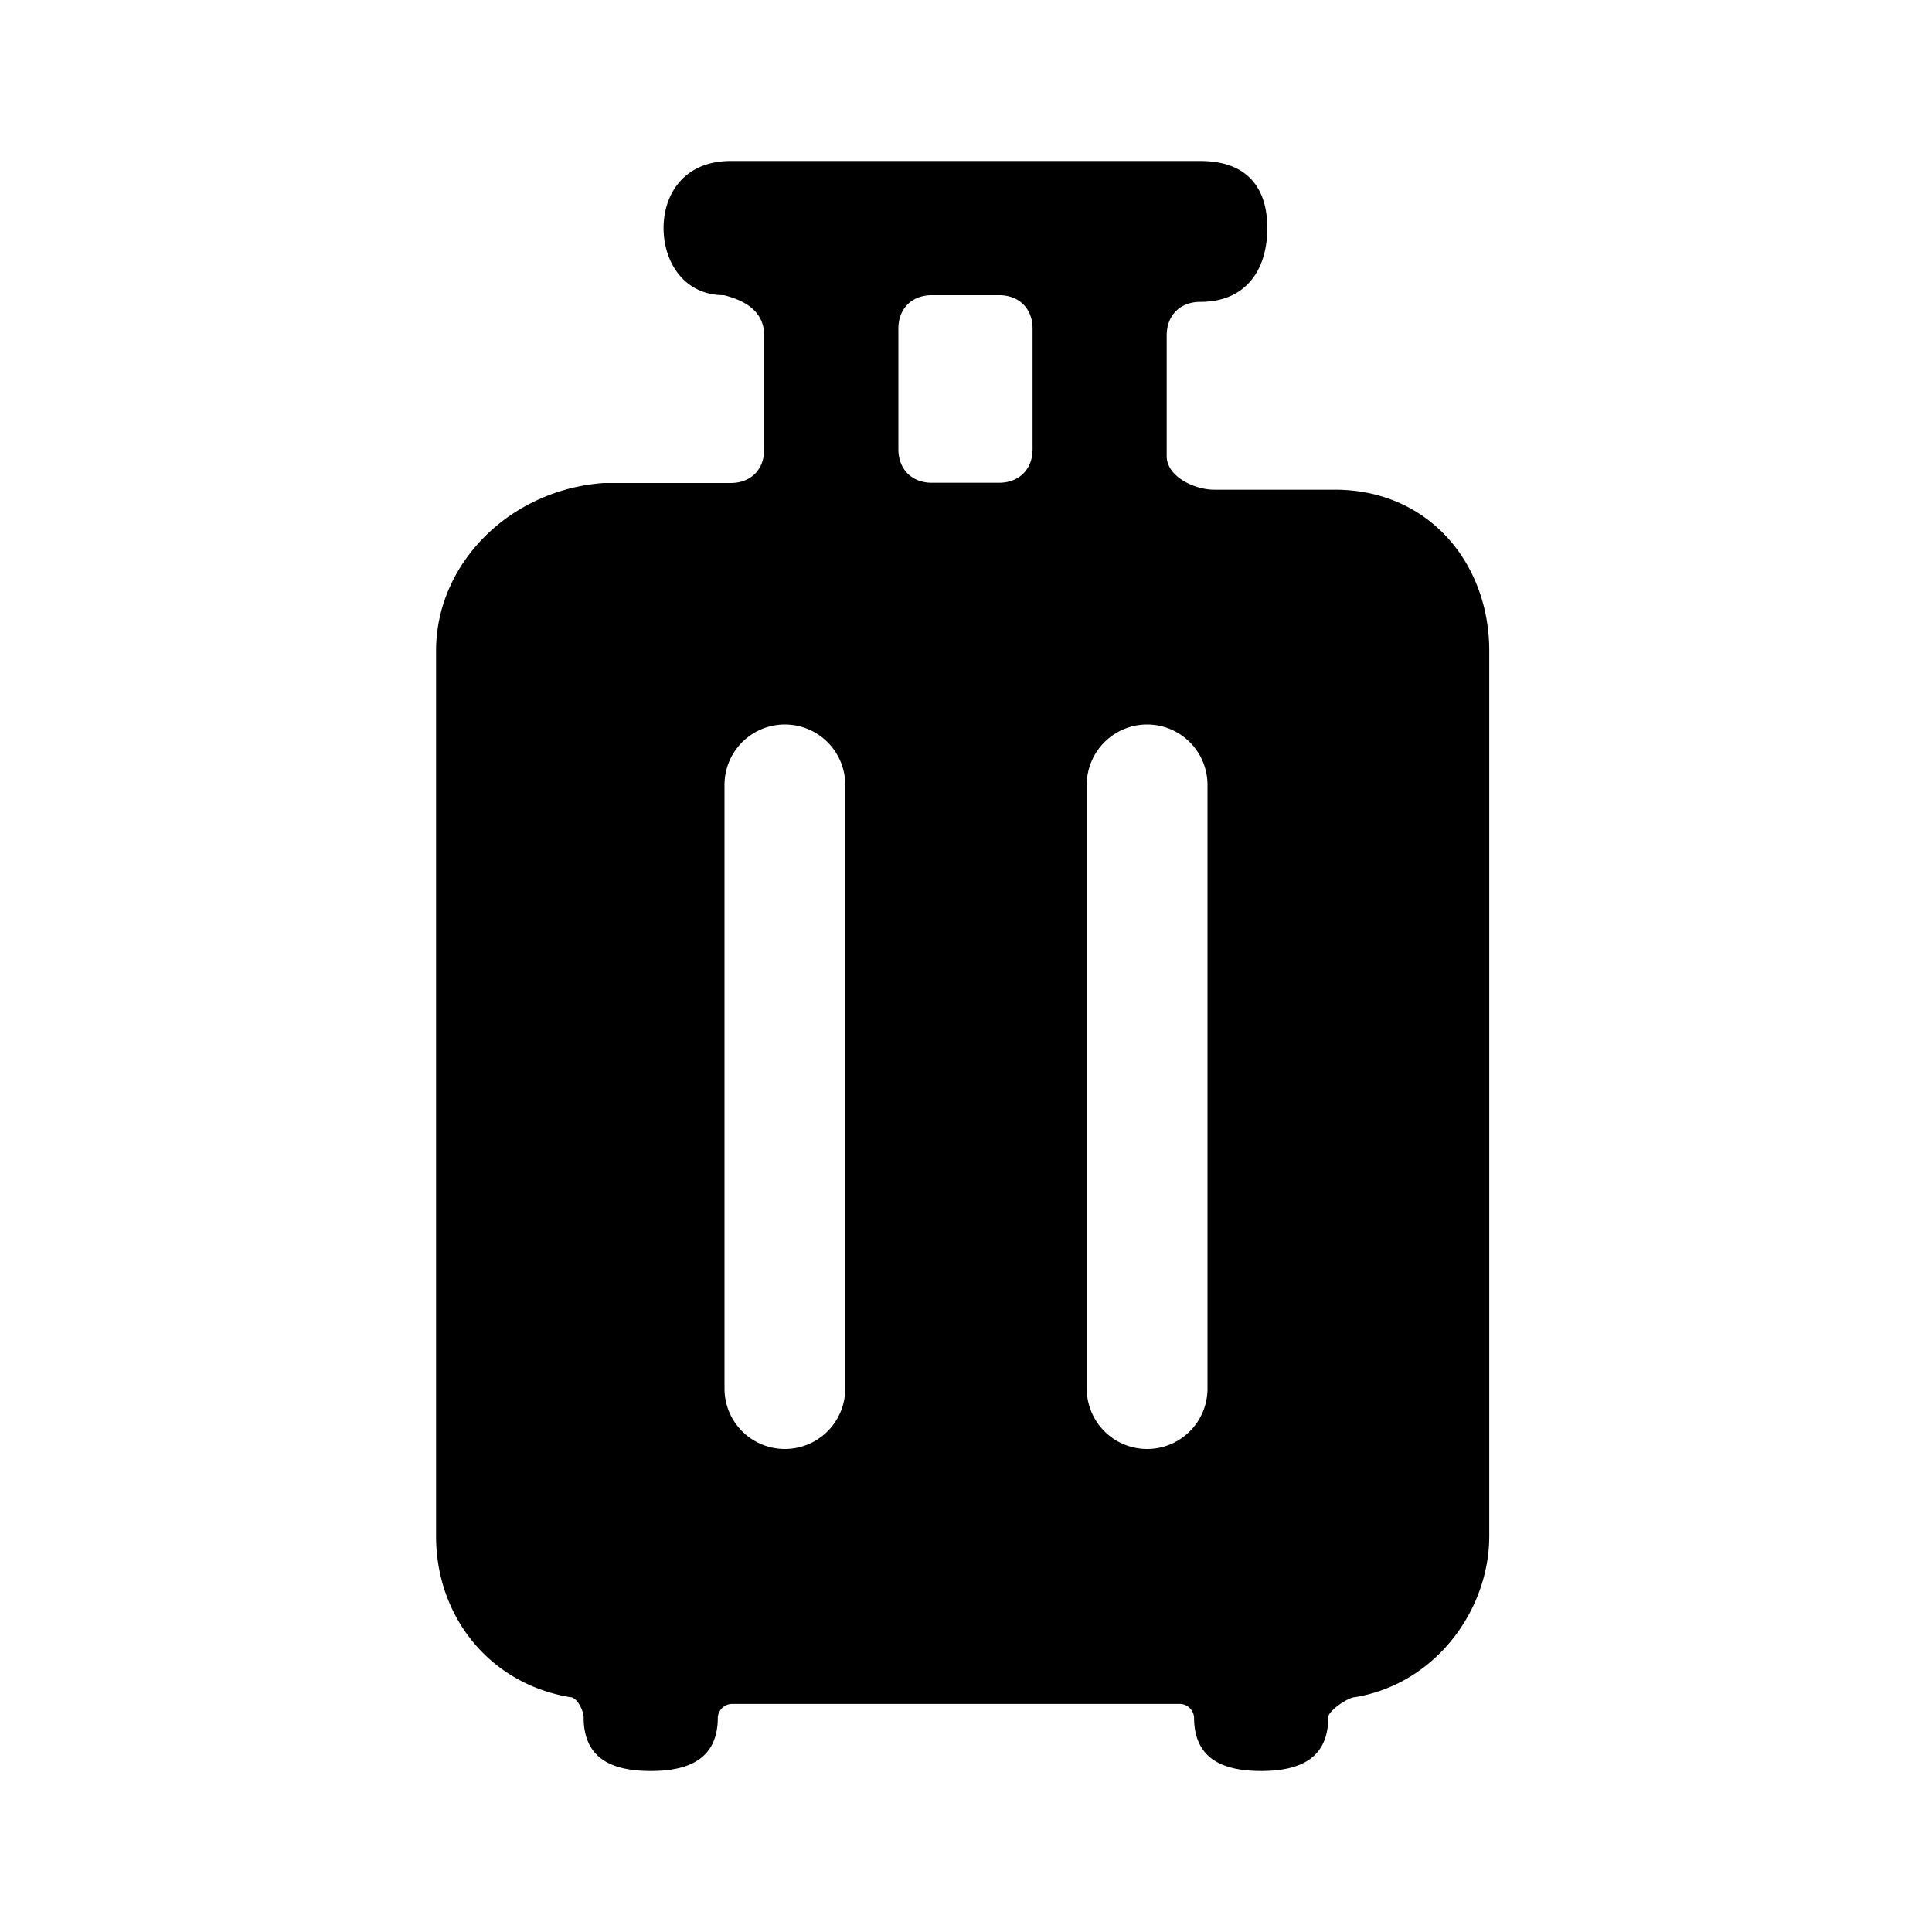 <!--category:travel-->
<!--character:E205-->
<svg width="24" height="24" viewBox="0 0 24 24" xmlns="http://www.w3.org/2000/svg"><path d="M14.493 5.667c0 .25.34.416.59.416h1.5c1.167 0 1.917.917 1.917 2v11c0 .917-.667 1.834-1.667 2-.083 0-.333.167-.333.25 0 .5-.334.667-.834.667-.5 0-.833-.167-.833-.667a.18.18 0 00-.167-.166H9.083a.18.18 0 00-.166.166c0 .5-.334.667-.834.667-.5 0-.833-.167-.833-.667 0-.083-.083-.25-.167-.25-1-.166-1.666-1-1.666-2v-11c0-1.083.916-2 2.083-2.083h1.577c.25 0 .416-.167.416-.417V4.167c0-.25-.166-.417-.5-.5-.5 0-.75-.417-.75-.834 0-.416.25-.833.834-.833h5.833c.583 0 .833.333.833.833 0 .5-.25.917-.833.917-.25 0-.417.167-.417.417v1.5zm-2.916-2c-.25 0-.417.166-.417.416V5.58c0 .25.167.417.417.417h.833c.25 0 .417-.167.417-.417V4.083c0-.25-.167-.416-.417-.416h-.833zM14.25 9a.75.75 0 00-.75.75v7.5a.75.75 0 101.5 0v-7.5a.75.75 0 00-.75-.75zm-4.5 0a.75.75 0 00-.75.75v7.5a.75.75 0 001.5 0v-7.5A.75.75 0 009.75 9z"/></svg>
